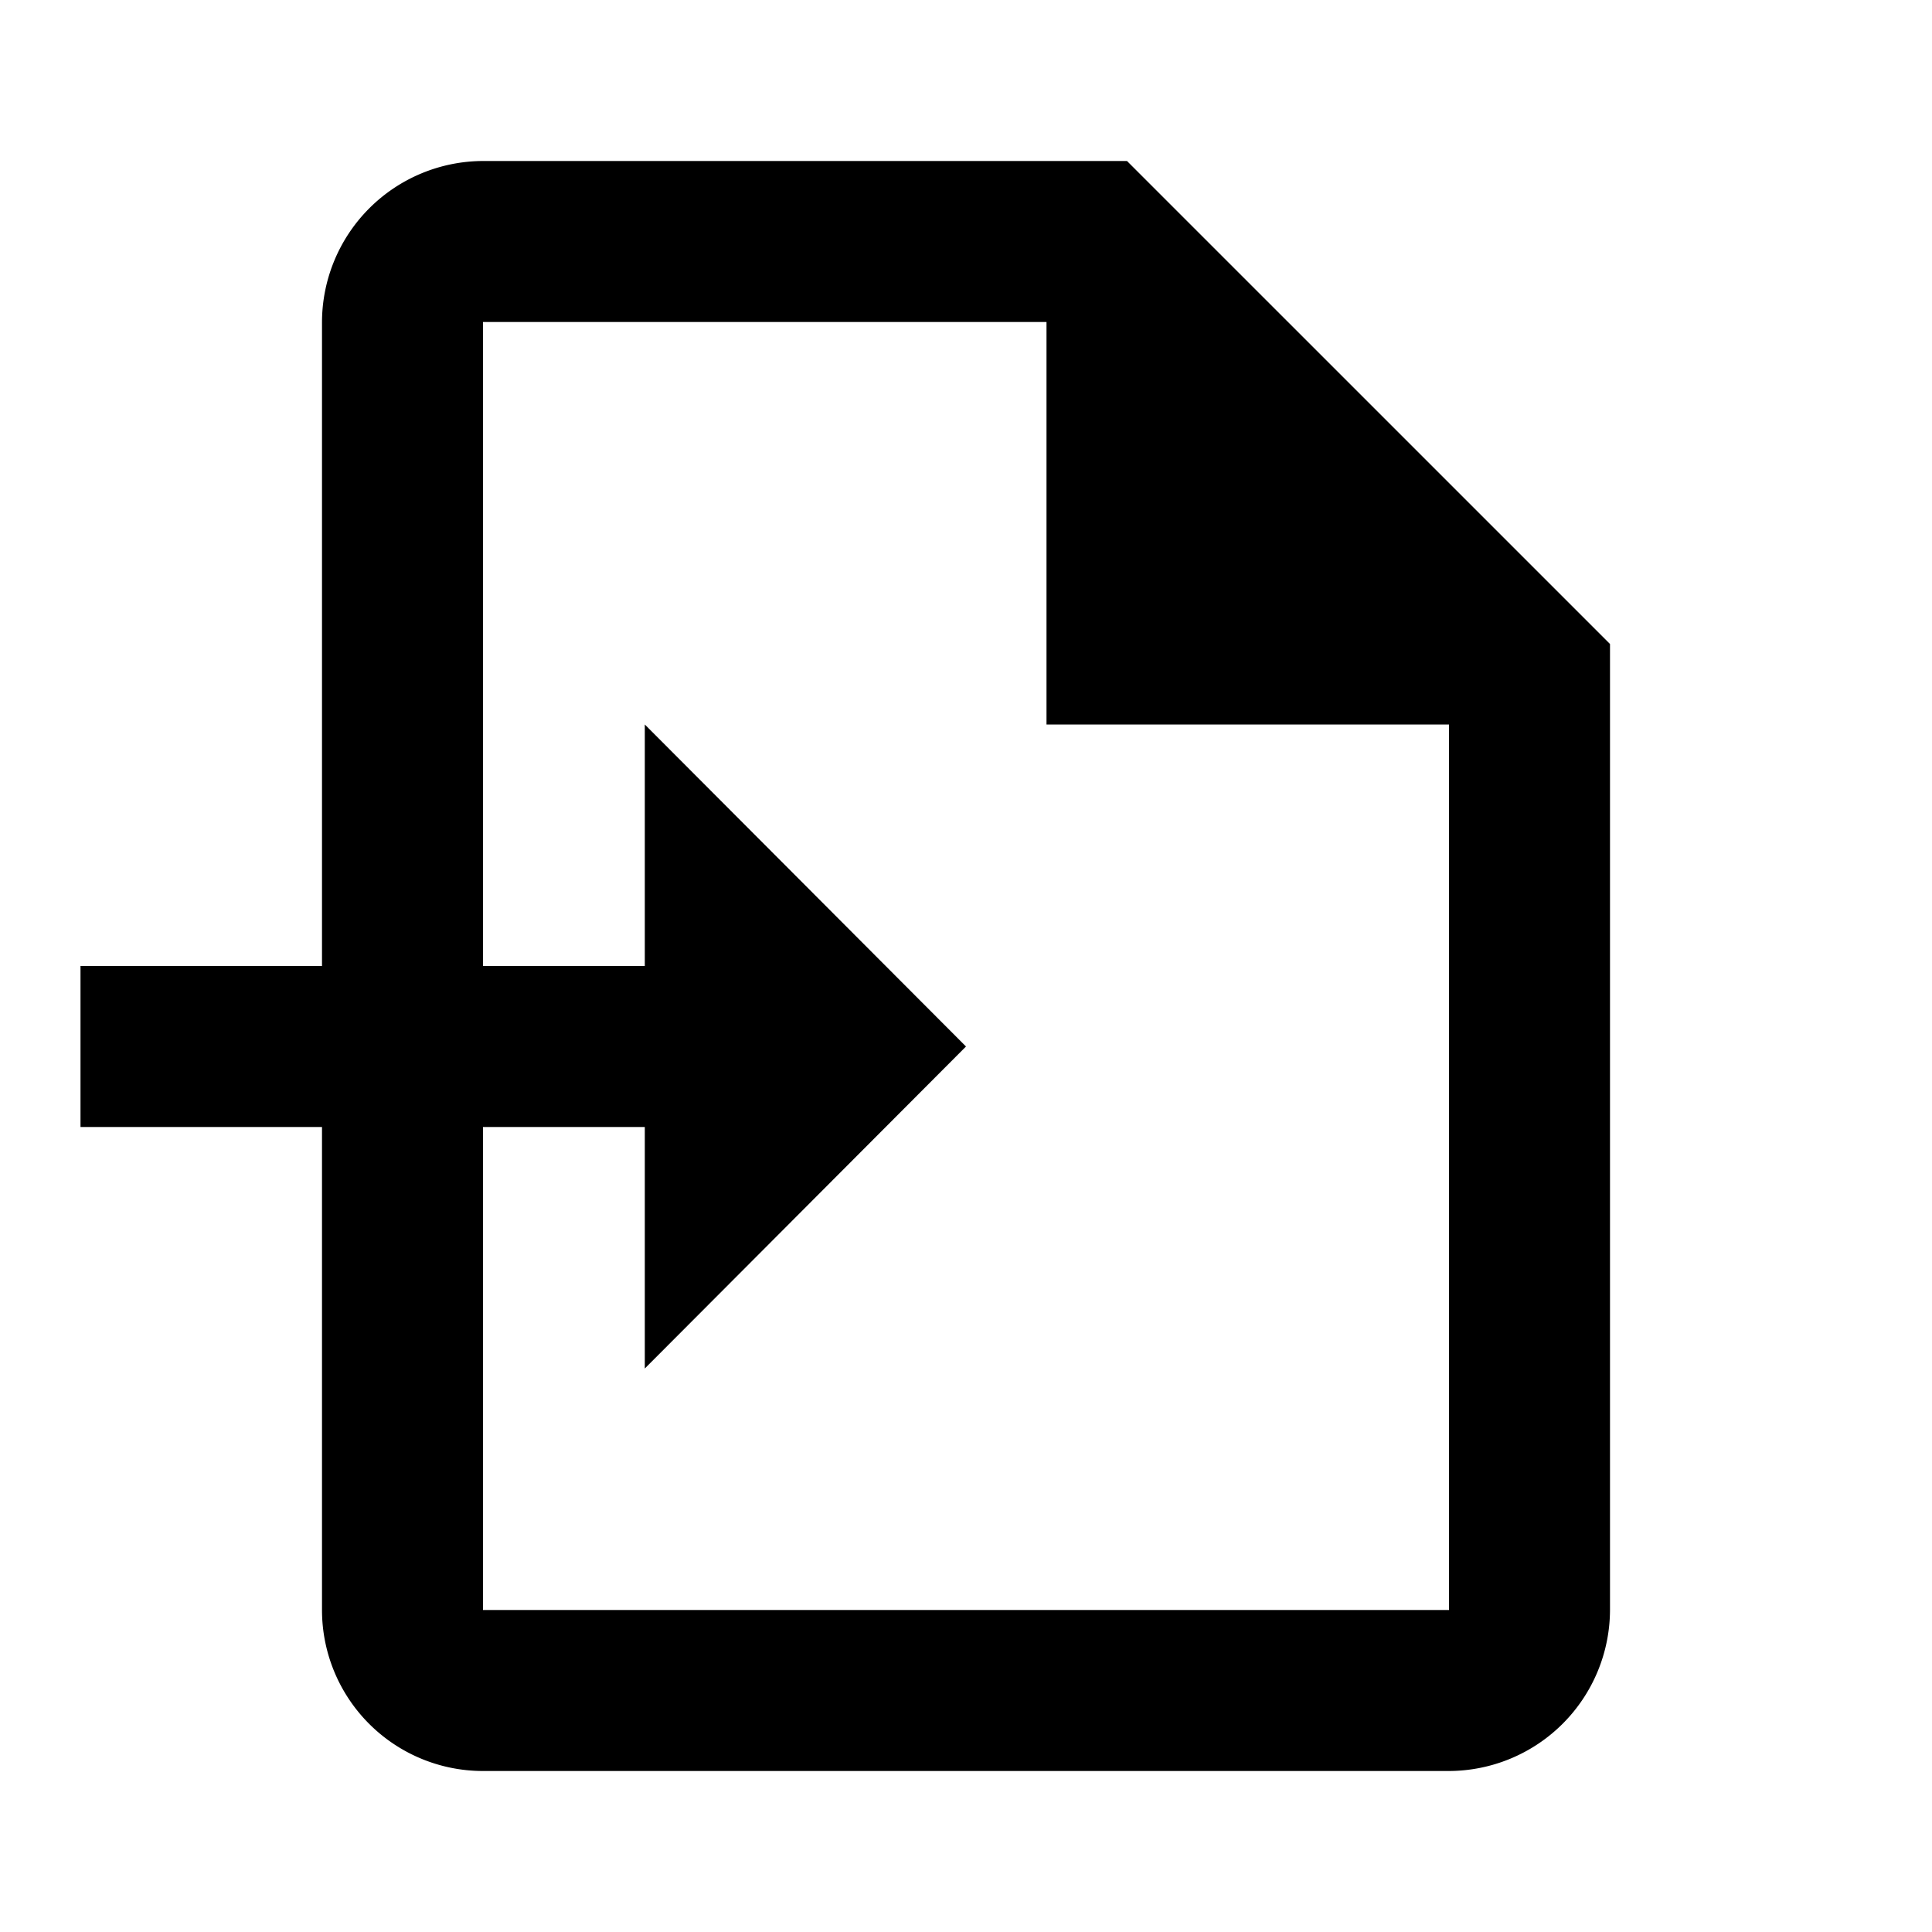 <svg xmlns="http://www.w3.org/2000/svg" width="24" height="24" viewBox="0 0 24 24">
  <defs>
    <style>
      .cls-1 {
        fill: none;
      }
    </style>
  </defs>
  <g id="发布" transform="translate(-591 -7)">
    <g id="outline-description-24px_1_" data-name="outline-description-24px (1)" transform="translate(591 7)">
      <path id="路径_2555" data-name="路径 2555" class="cls-1" d="M0,0H24V24H0Z"/>
      <path id="路径_2556" data-name="路径 2556" d="M14,2H6A2.006,2.006,0,0,0,4,4V20a2,2,0,0,0,1.99,2H18a2.006,2.006,0,0,0,2-2V8Zm4,18H6V4h7V9h5Z"/>
    </g>
    <path id="路径_2557" data-name="路径 2557" d="M9.01,14H2v2H9.01v3L13,15,9.01,11Z" transform="translate(590 5)"/>
  </g>
</svg>
